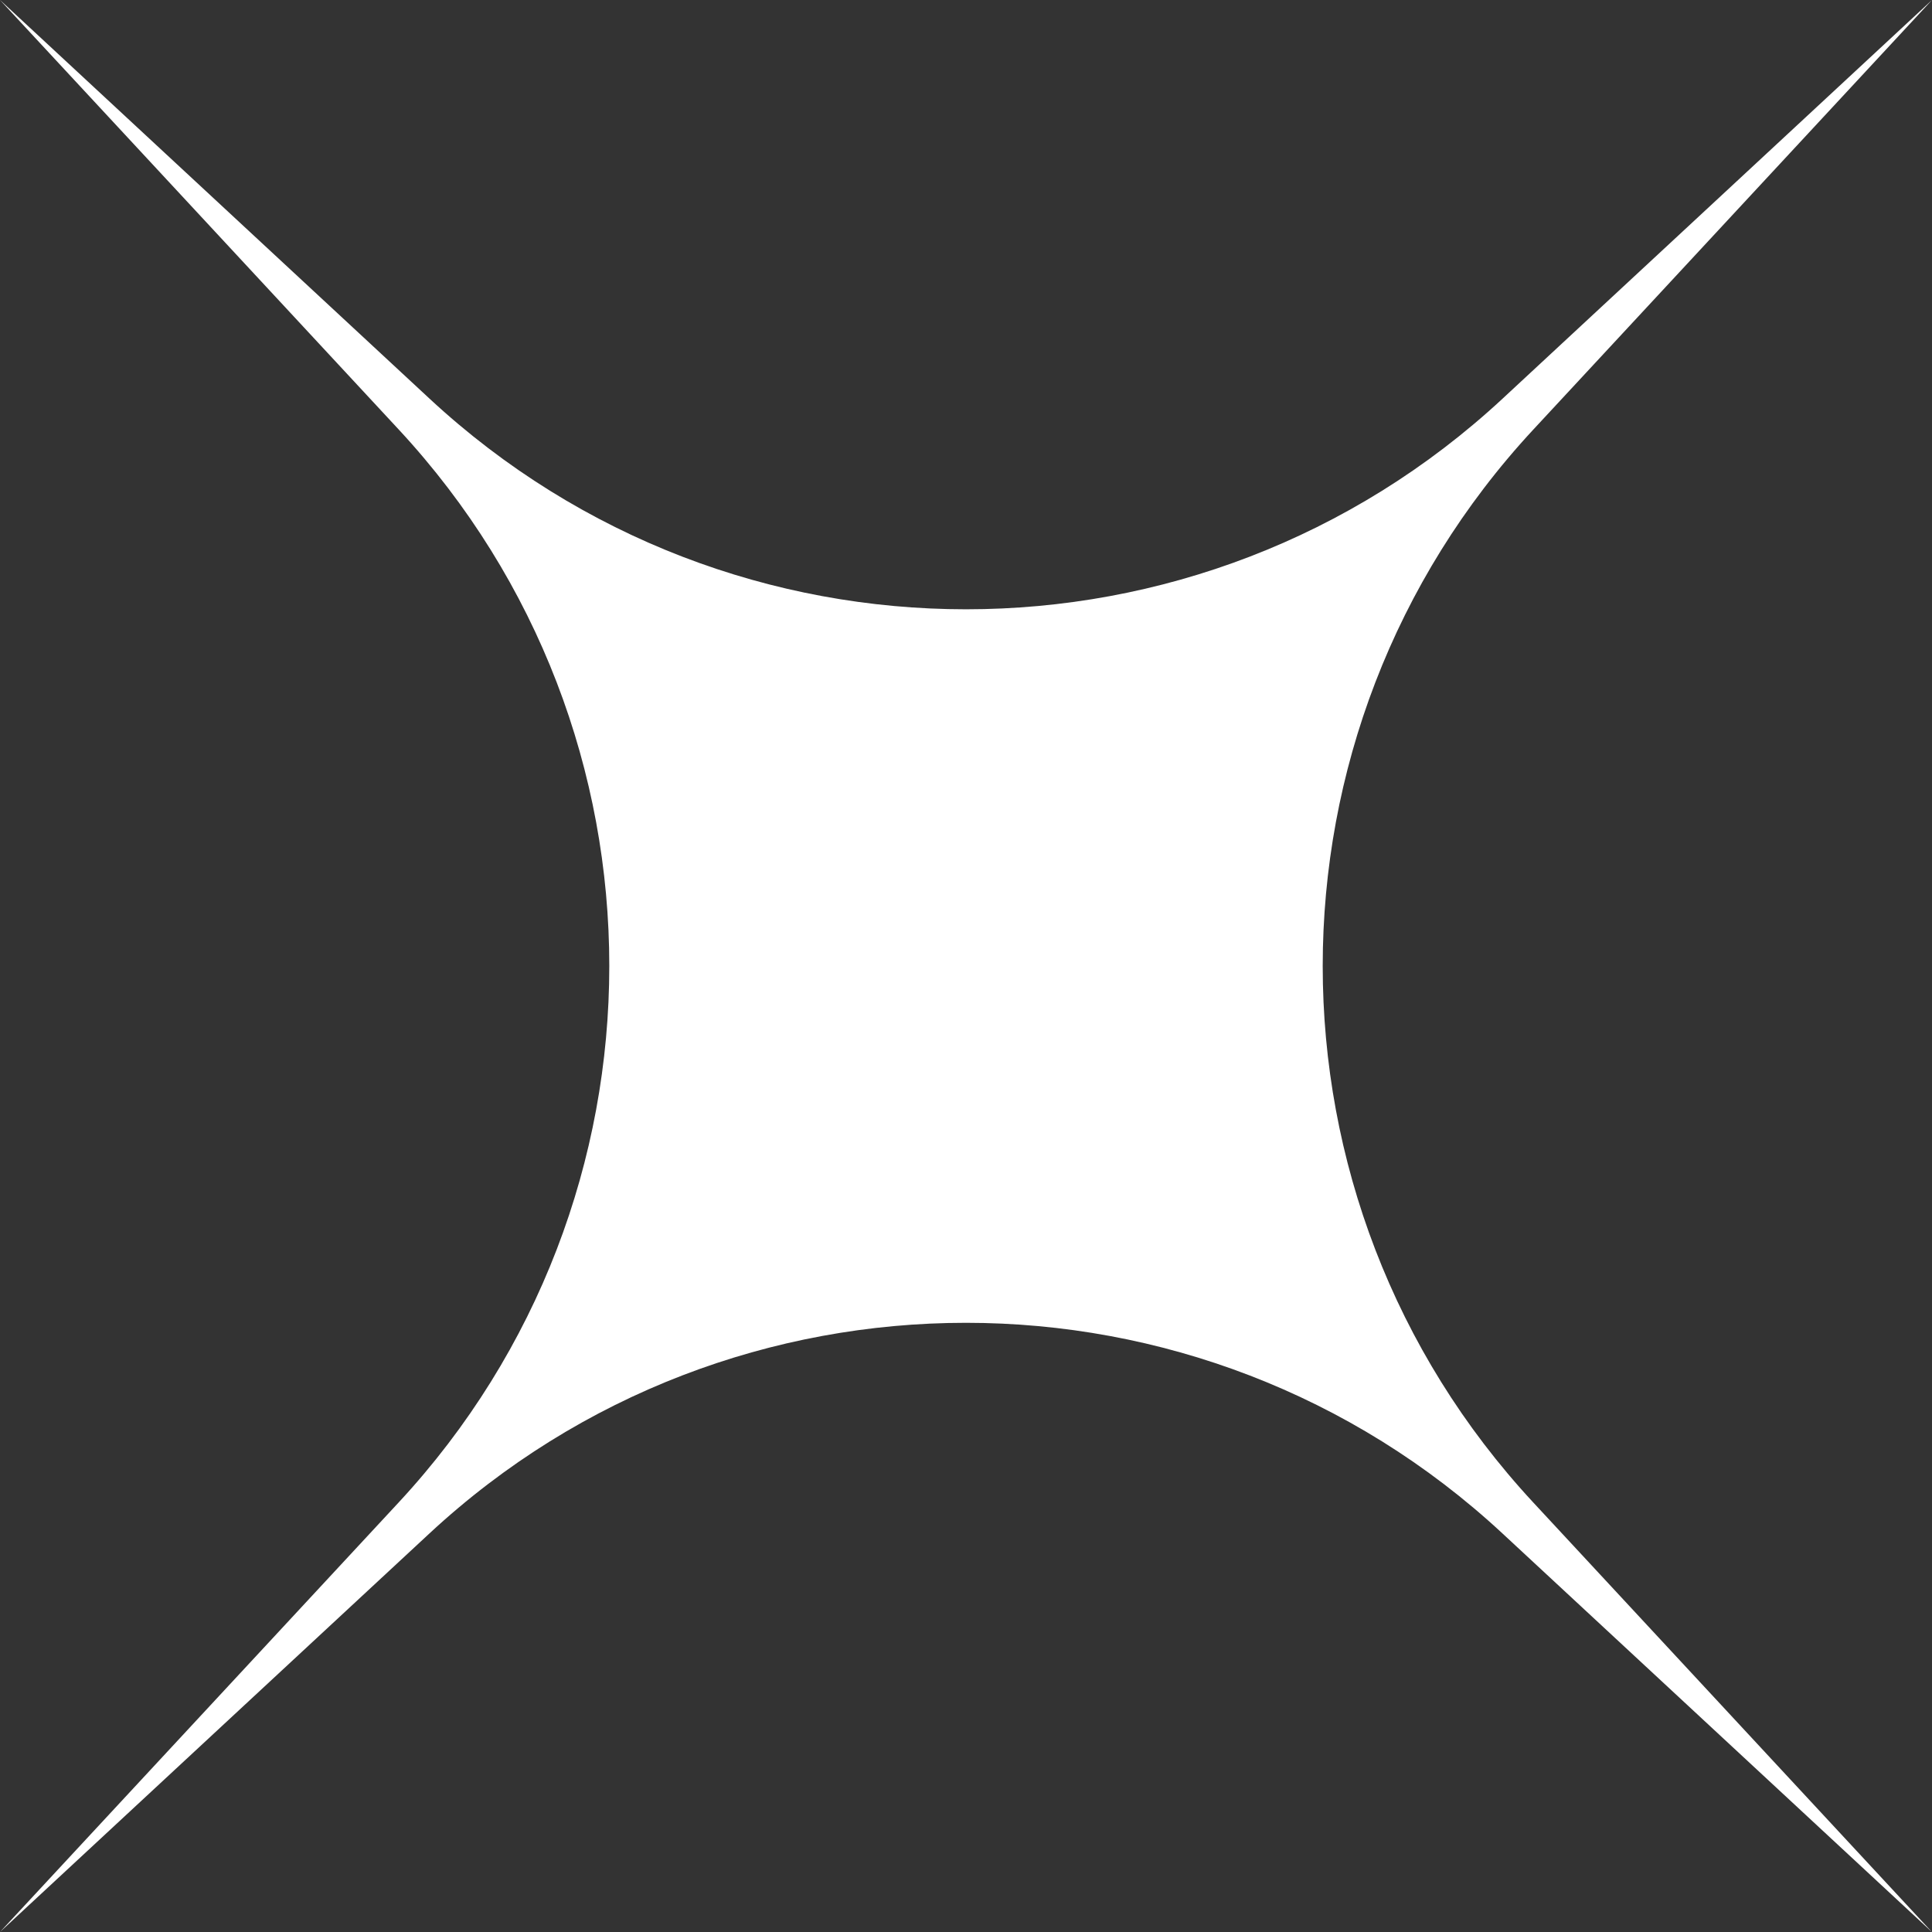 <?xml version="1.0" encoding="UTF-8"?>
<svg id="Capa_2" data-name="Capa 2" xmlns="http://www.w3.org/2000/svg" viewBox="0 0 196.39 196.39">
  <rect x="0" y="0" width="196.39" height="196.39" fill="#333333" stroke="none"/>
  <defs>
    <style>
      .cls-1 {
        fill: #fff;
        stroke-width: 0px;
      }
    </style>
  </defs>
  <g id="Capa_1-2" data-name="Capa 1">
    <path class="cls-1" d="M152.73,40.53L196.39,0l-40.53,43.67c-28.54,30.75-28.54,78.31,0,109.06l40.53,43.67-43.67-40.53c-30.75-28.54-78.31-28.54-109.06,0L0,196.39l40.53-43.67c28.54-30.75,28.54-78.31,0-109.06L0,0l43.67,40.53c30.75,28.54,78.31,28.54,109.06,0Z"/>
  </g>
</svg>
